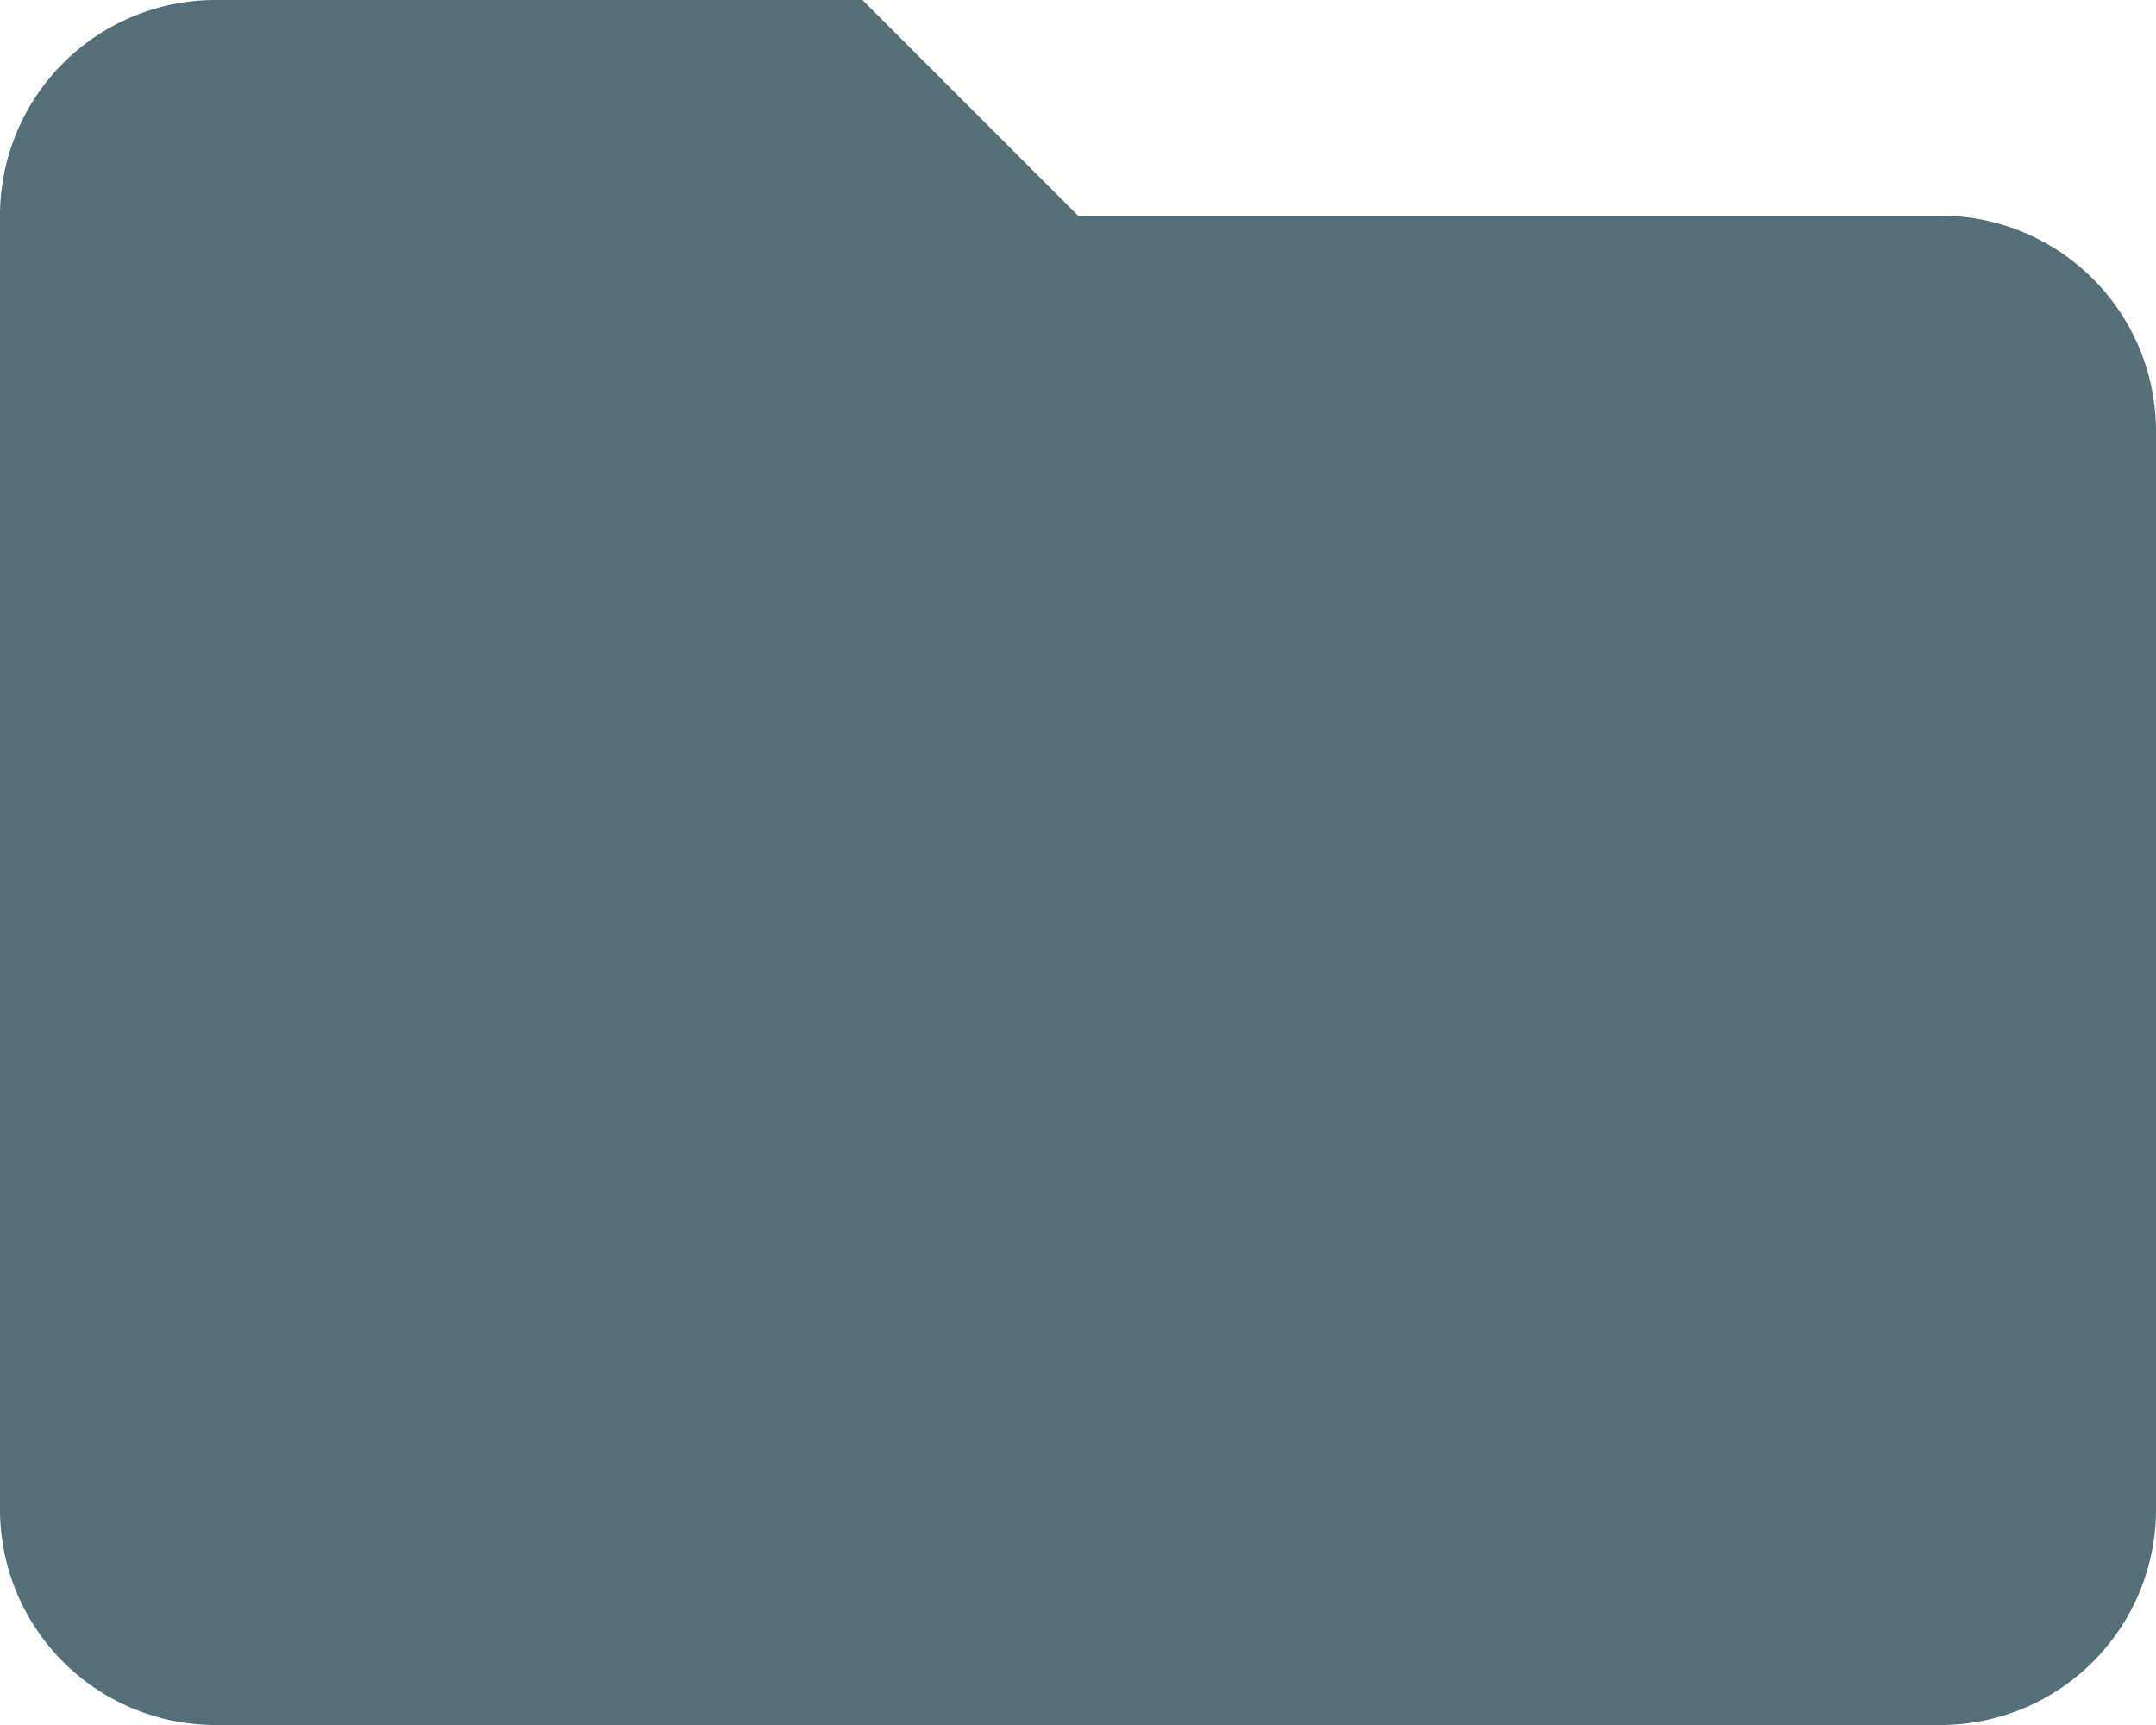 <svg xmlns="http://www.w3.org/2000/svg" viewBox="0 0 40 32"><defs><style>.cls-1{fill:#546e7a;}</style></defs><title>custom-category-taxes</title><g id="Layer_2" data-name="Layer 2"><g id="Layer_1-2" data-name="Layer 1"><path class="cls-1" d="M16,0H4A4,4,0,0,0,0,4L0,28a4,4,0,0,0,4,4H36a4,4,0,0,0,4-4V8a4,4,0,0,0-4-4H20Z"/></g></g></svg>